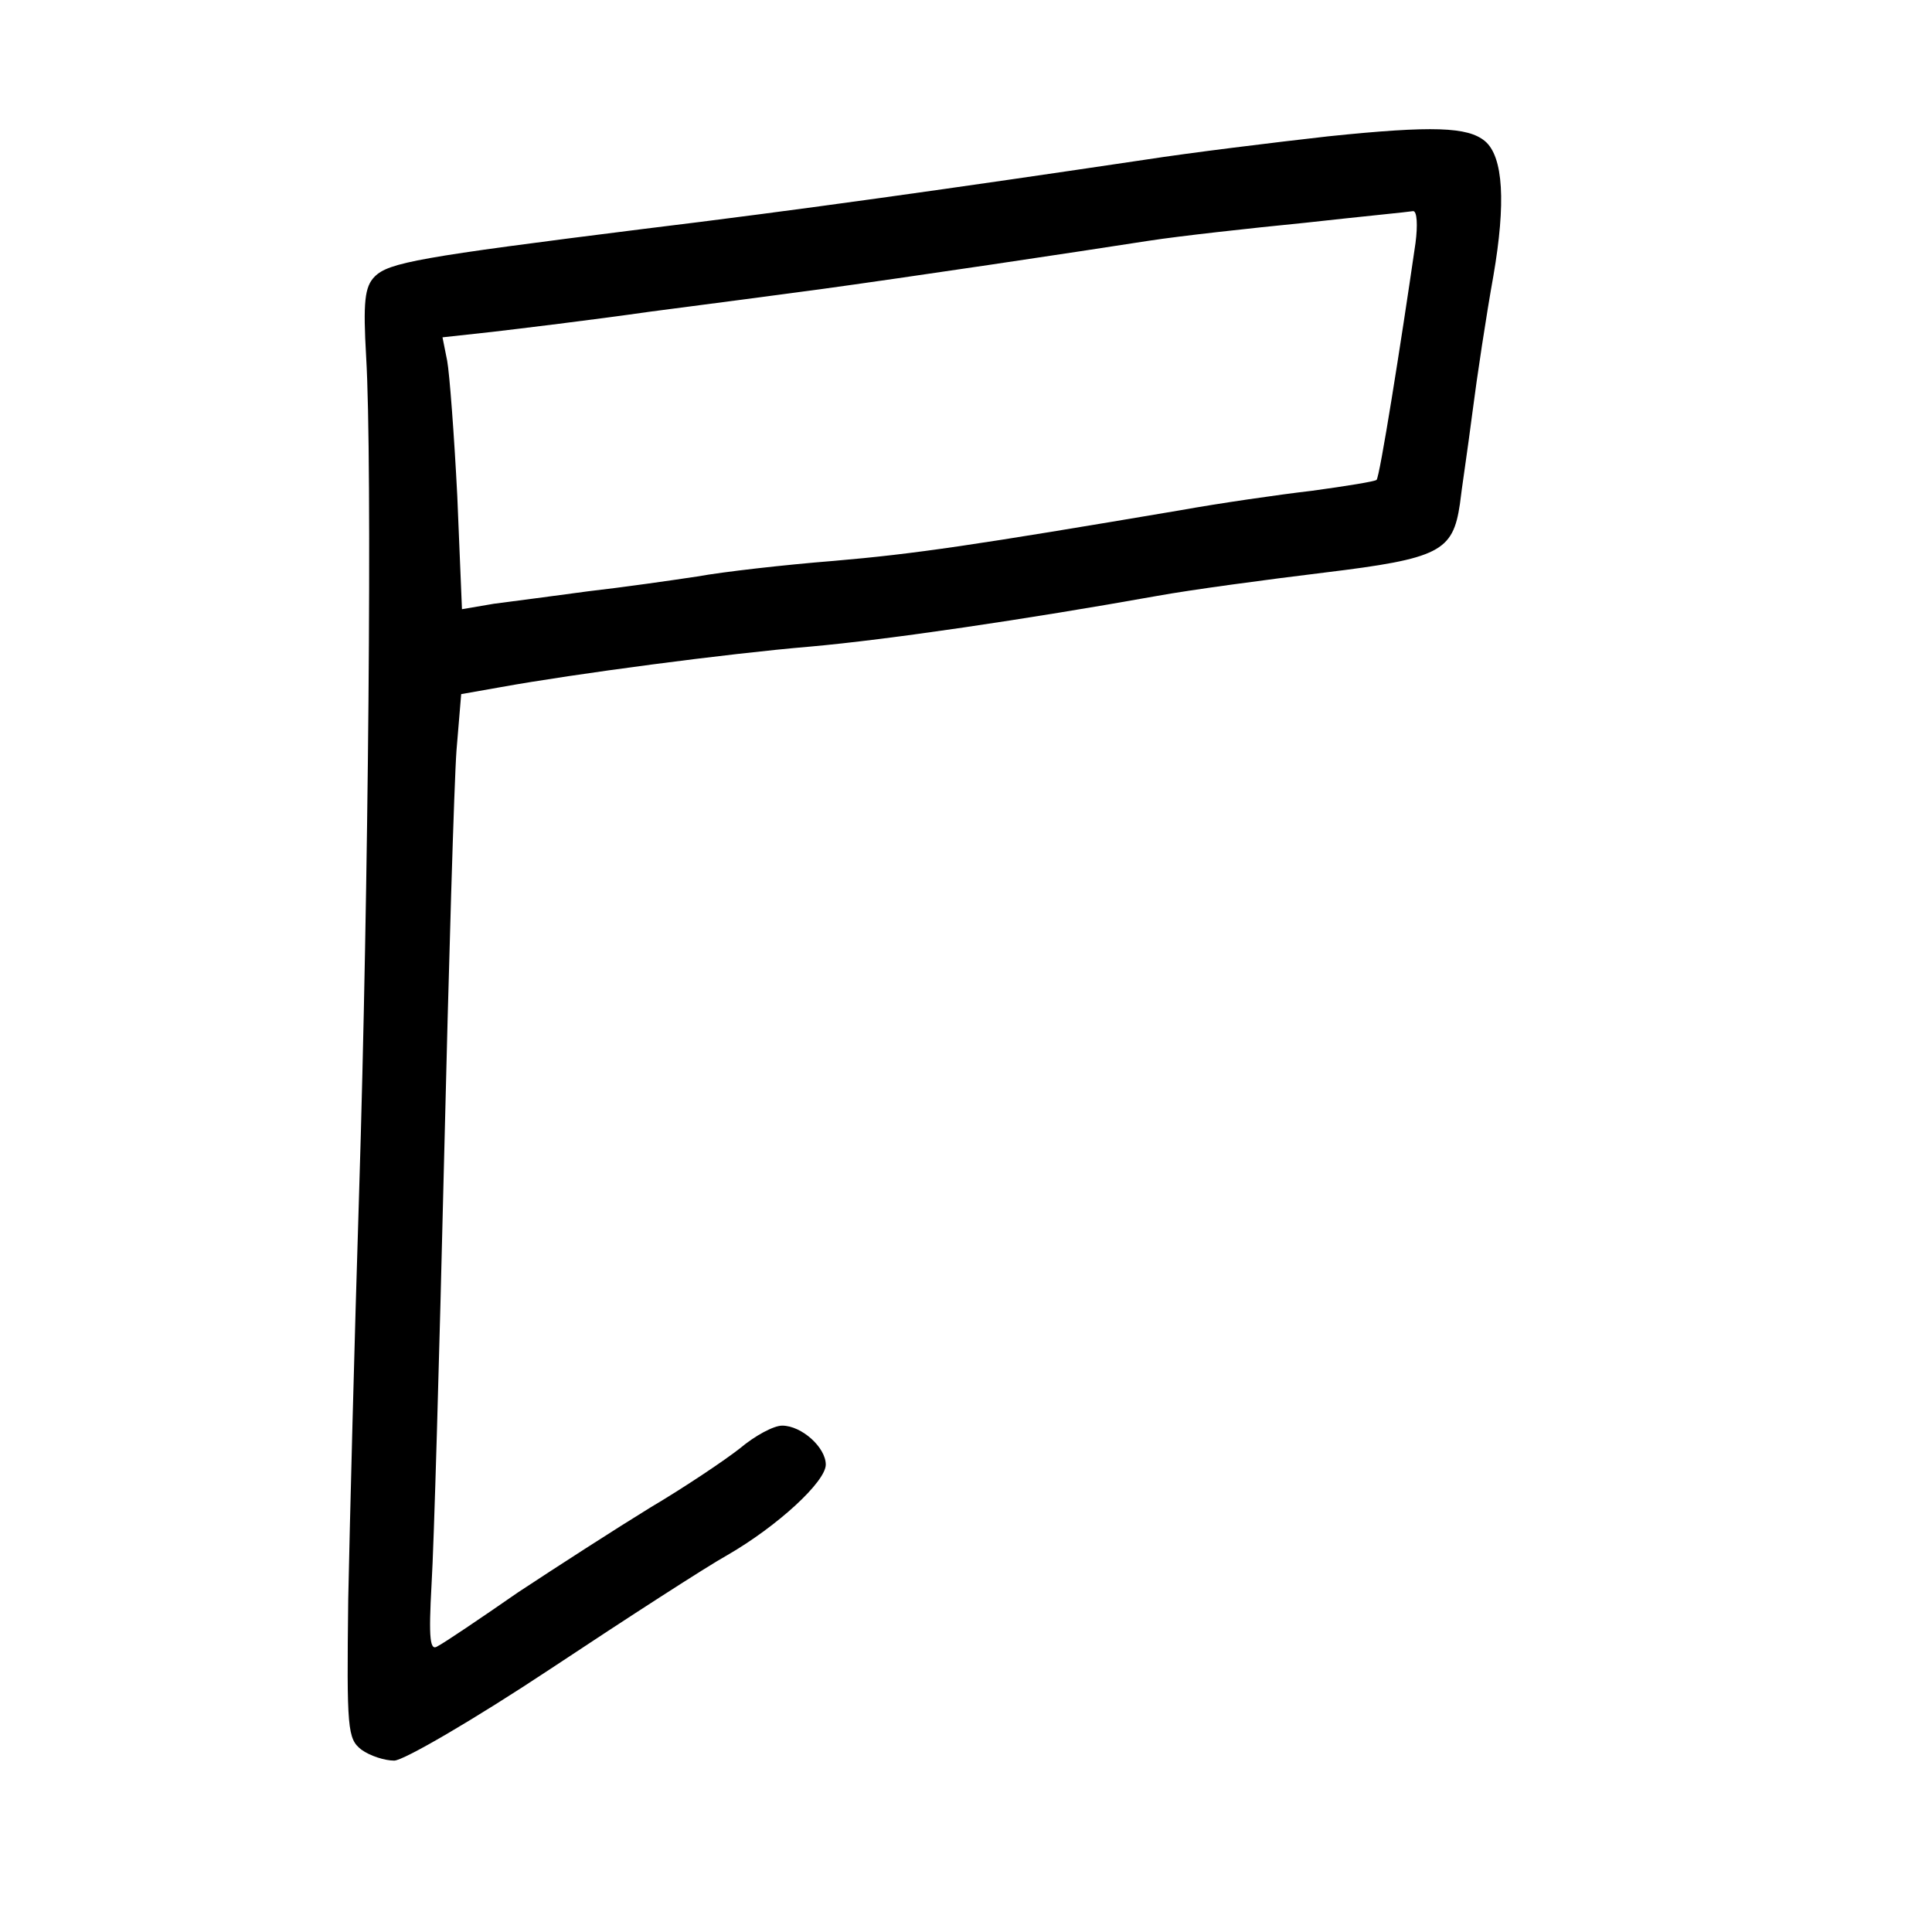 <?xml version="1.0" standalone="no"?>
<!DOCTYPE svg PUBLIC "-//W3C//DTD SVG 20010904//EN"
 "http://www.w3.org/TR/2001/REC-SVG-20010904/DTD/svg10.dtd">
<svg version="1.0" xmlns="http://www.w3.org/2000/svg"
 width="248pt" height="248pt" viewBox="0 0 248 248"
 preserveAspectRatio="xMidYMid meet">
<g transform="translate(0,248) scale(0.1,-0.1)"
fill="#000000" stroke="none">
<path d="M1705 2305 c-71 -8 -177 -21 -235 -30 -242 -36 -447 -65 -645 -89
-287 -36 -326 -43 -344 -61 -13 -13 -15 -33 -11 -103 8 -133 3 -688 -9 -1072
-6 -190 -12 -425 -14 -523 -2 -167 -1 -179 17 -193 11 -8 30 -14 42 -14 12 0
103 53 201 118 98 65 200 131 227 146 64 37 126 94 126 116 0 22 -31 50 -56
50 -11 0 -35 -13 -54 -29 -19 -15 -71 -50 -115 -76 -44 -27 -120 -76 -170
-109 -49 -34 -95 -65 -103 -69 -10 -7 -12 8 -8 80 3 48 10 293 16 543 6 250
13 487 16 527 l6 72 51 9 c94 17 290 43 397 52 101 9 277 35 445 65 44 8 141
21 215 30 148 18 165 27 174 88 2 18 10 70 16 117 6 47 18 126 27 176 16 93
13 153 -11 173 -22 18 -66 20 -201 6z m112 -137 c-19 -131 -46 -301 -50 -304
-2 -2 -39 -8 -83 -14 -43 -5 -119 -16 -169 -25 -266 -45 -340 -56 -445 -65
-63 -5 -142 -14 -175 -20 -33 -5 -96 -14 -140 -19 -44 -6 -98 -13 -121 -16
l-41 -7 -6 145 c-4 79 -10 158 -13 174 l-6 30 64 7 c34 4 126 15 203 26 77 10
176 23 220 29 44 6 141 20 215 31 74 11 167 25 205 31 39 6 129 16 200 23 72
8 134 14 139 15 5 0 6 -18 3 -41z"/>
</g>
</svg>
